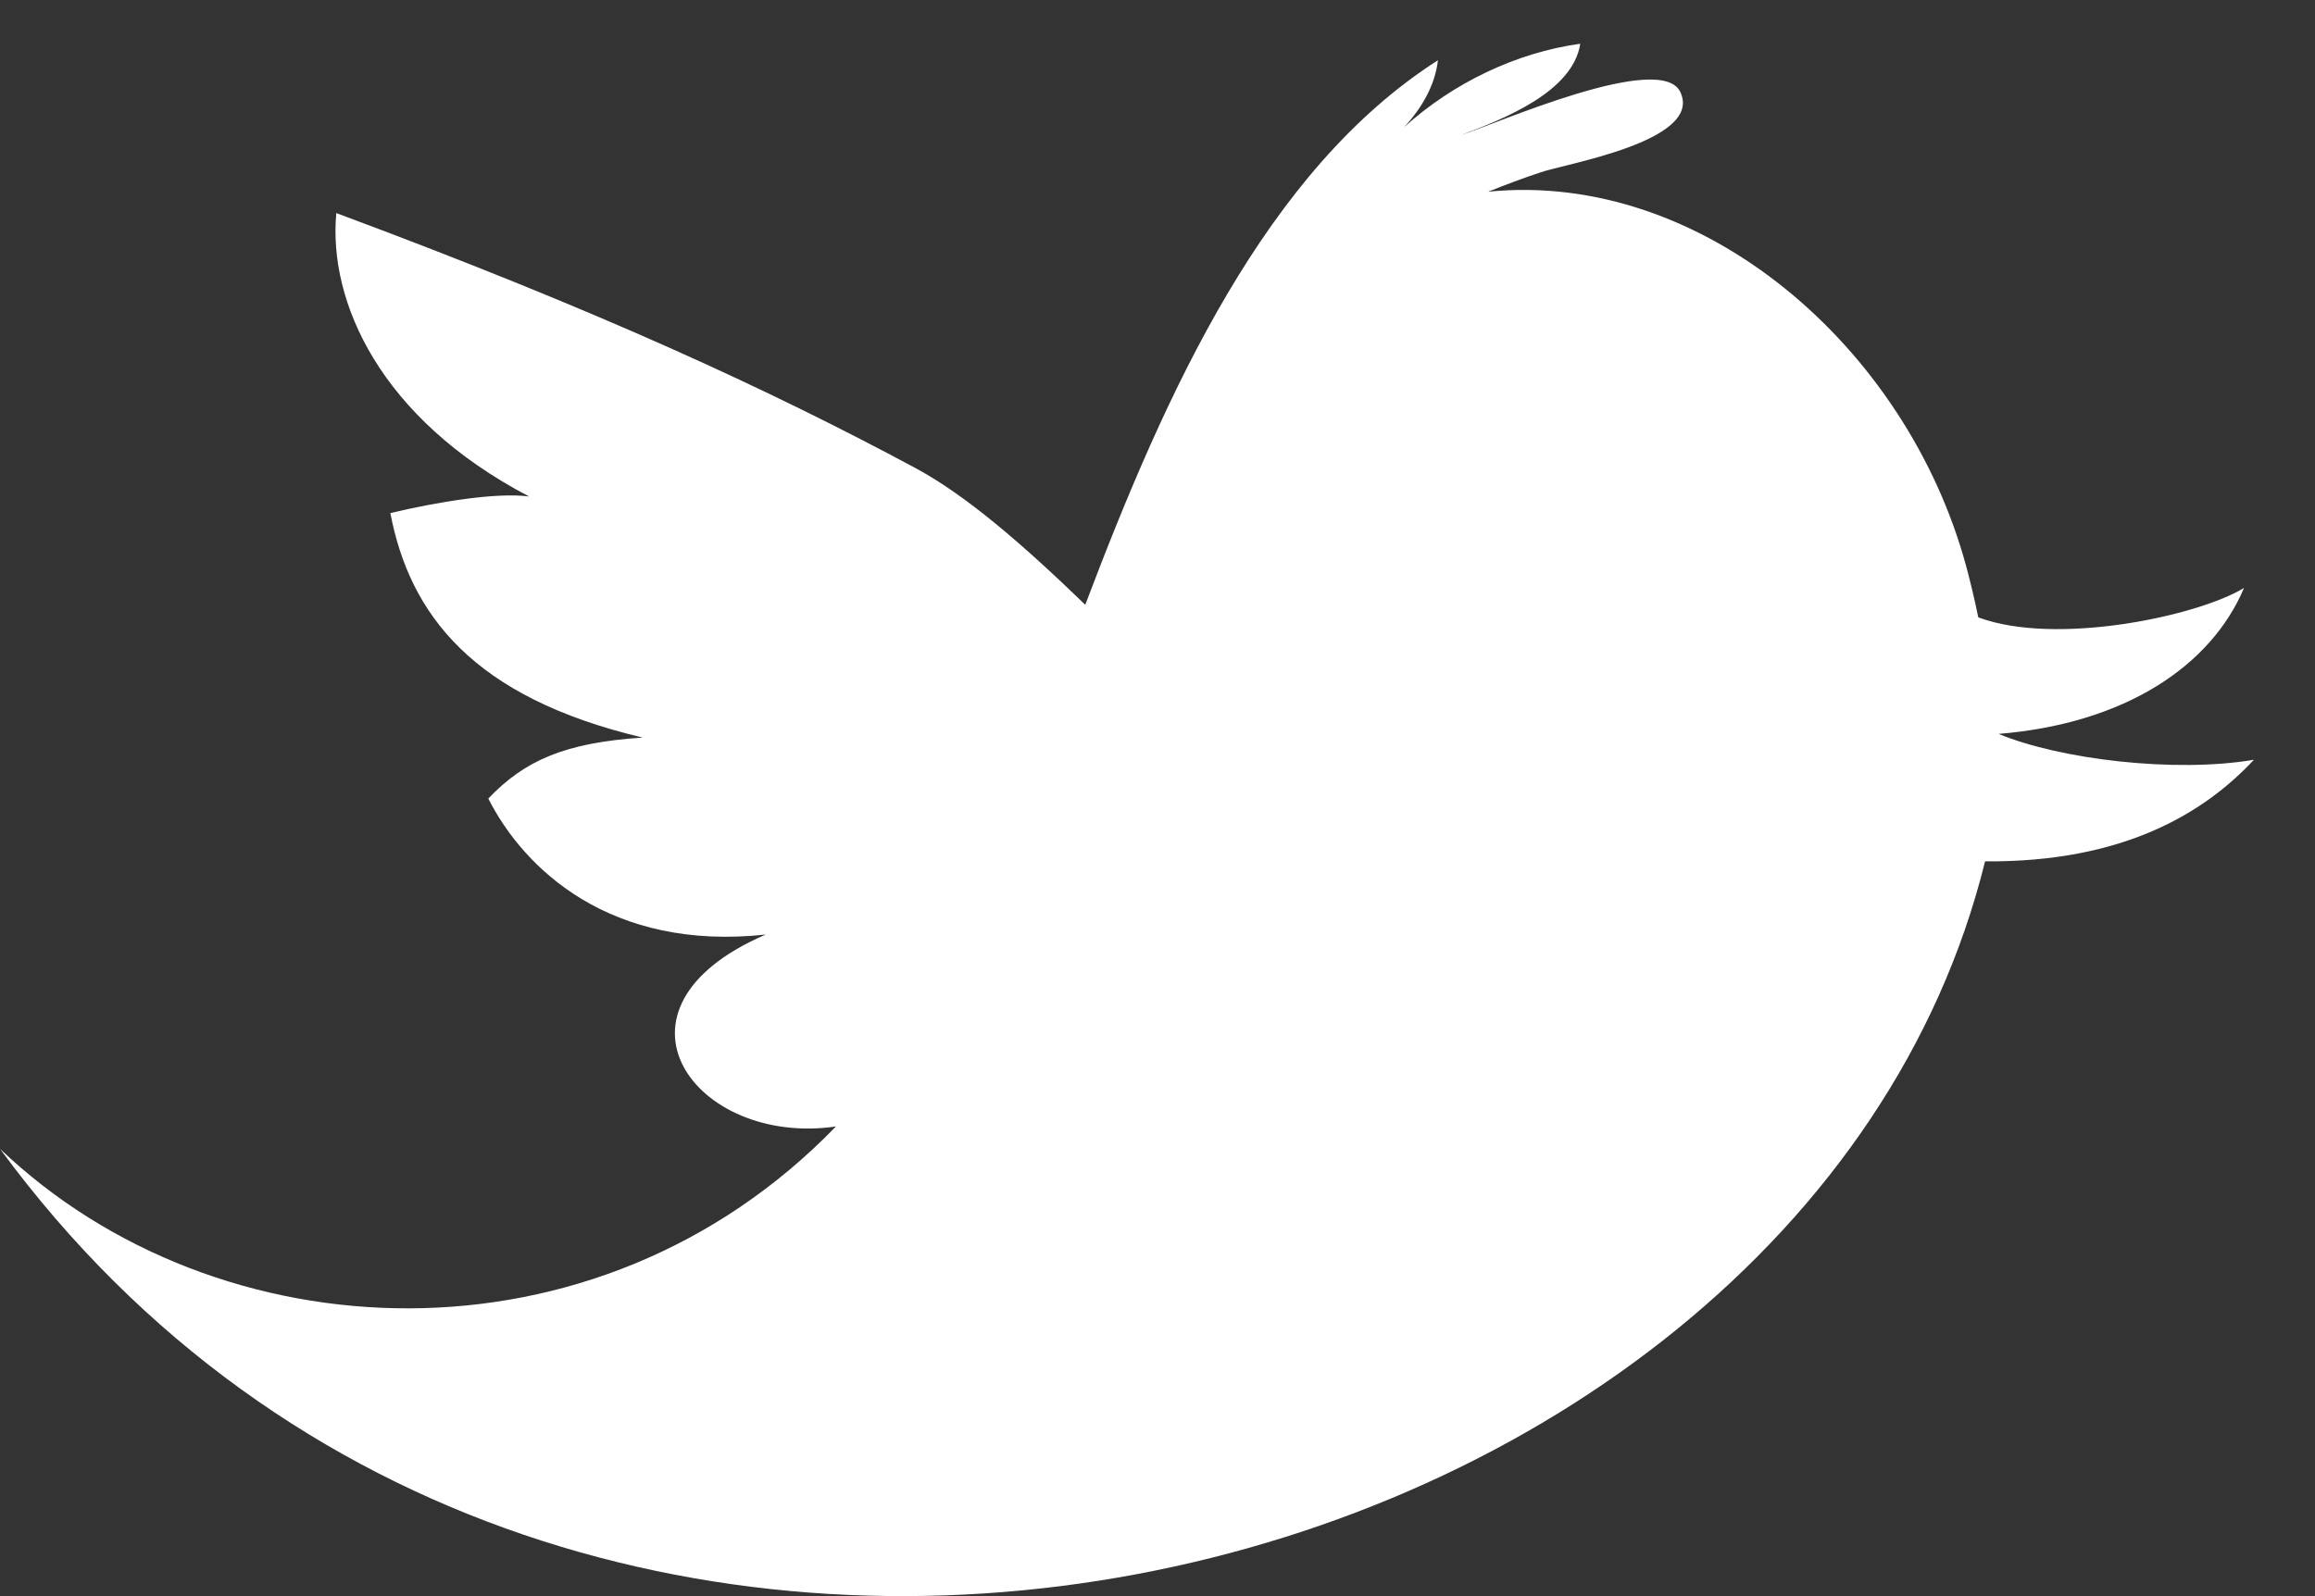<?xml version="1.0" encoding="UTF-8"?>
<svg width="29px" height="20px" viewBox="0 0 29 20" version="1.1" xmlns="http://www.w3.org/2000/svg" xmlns:xlink="http://www.w3.org/1999/xlink">
    <rect x="0" y="0" width="29" height="20" fill="#333333" stroke="none"/>
    <!-- Generator: Sketch 47 (45396) - http://www.bohemiancoding.com/sketch -->
    <title>twitter logo</title>
    <desc>Created with Sketch.</desc>
    <defs></defs>
    <g id="Home-Pgae" stroke="none" stroke-width="1" fill="none" fill-rule="evenodd">
        <g id="HomePage-1.0-A" transform="translate(-175, -2020)" fill="#FFFFFF">
            <g id="Section-L" transform="translate(0, 1999)">
                <g id="Social-Logo" transform="translate(93, 20)">
                    <g id="twitter-logo" transform="translate(82, 1)">
                        <path d="M25.037,9.196 C26.622,9.066 27.698,8.344 28.111,7.367 C27.54,7.717 25.764,8.1 24.782,7.736 C24.735,7.506 24.682,7.287 24.629,7.09 C23.882,4.344 21.324,2.134 18.643,2.402 C18.859,2.315 19.079,2.232 19.298,2.16 C19.594,2.054 21.325,1.772 21.053,1.161 C20.823,0.623 18.707,1.567 18.309,1.69 C18.834,1.492 19.704,1.152 19.796,0.548 C18.992,0.659 18.202,1.04 17.59,1.593 C17.811,1.355 17.978,1.066 18.013,0.755 C15.865,2.128 14.611,4.894 13.595,7.578 C12.797,6.806 12.091,6.198 11.457,5.859 C9.677,4.905 7.551,3.911 4.213,2.67 C4.11,3.776 4.758,5.243 6.628,6.221 C6.222,6.167 5.482,6.288 4.89,6.429 C5.132,7.694 5.919,8.738 8.051,9.242 C7.077,9.306 6.573,9.528 6.117,10.006 C6.561,10.885 7.644,11.922 9.593,11.71 C7.427,12.642 8.709,14.373 10.472,14.115 C7.465,17.221 2.722,16.993 0,14.395 C7.109,24.082 22.563,20.124 24.867,10.793 C26.592,10.807 27.606,10.194 28.235,9.52 C27.241,9.689 25.801,9.514 25.037,9.196 Z"></path>
                    </g>
                </g>
            </g>
        </g>
    </g>
</svg>
